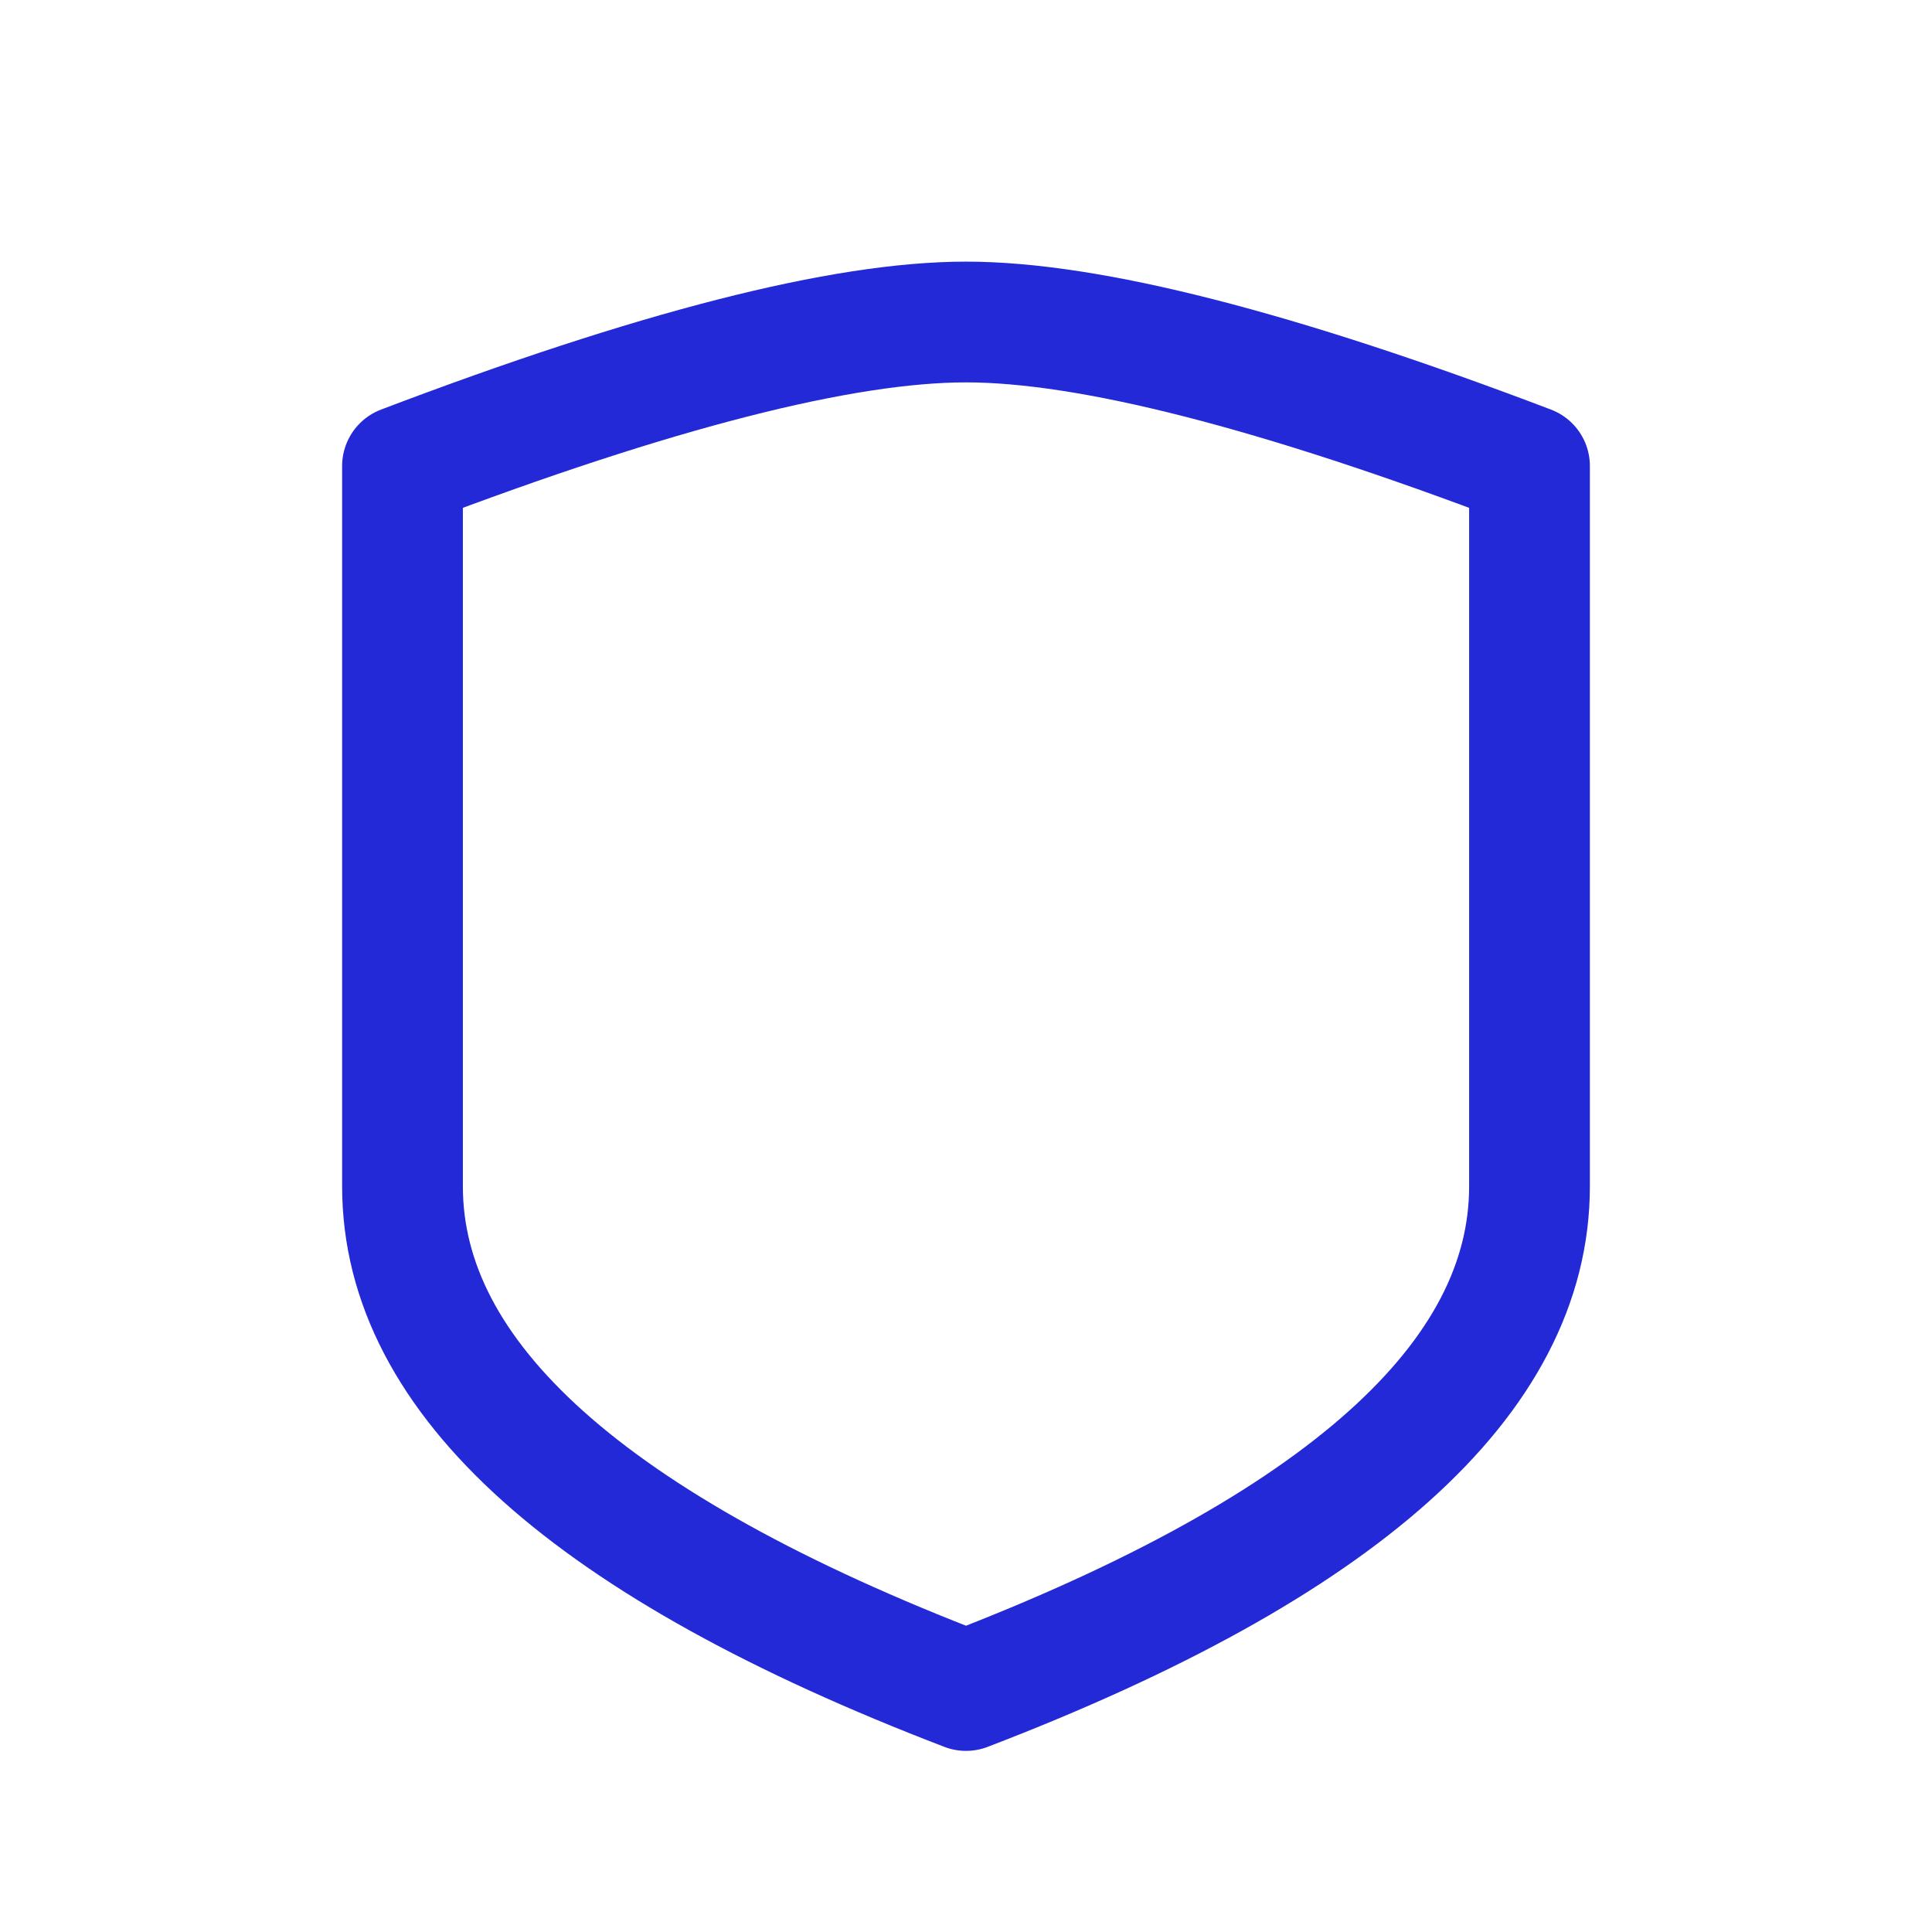 <svg role="img" xmlns="http://www.w3.org/2000/svg" width="32px" height="32px" viewBox="0 0 24 24" aria-labelledby="shieldIconTitle shieldIconDesc" stroke="#2329D6" stroke-width="1.5" stroke-linecap="round" stroke-linejoin="round" fill="none" color="#2329D6"> <title id="shieldIconTitle">Shield</title> <desc id="shieldIconDesc">Icon of a medieval shield</desc> <path d="M19,14.737 C19,17.123 16.667,19.211 12,21 C7.333,19.211 5,17.123 5,14.737 C5,12.351 5,9.368 5,5.789 C8.136,4.596 10.469,4 12,4 C13.531,4 15.864,4.596 19,5.789 C19,9.368 19,12.351 19,14.737 Z"/> </svg>